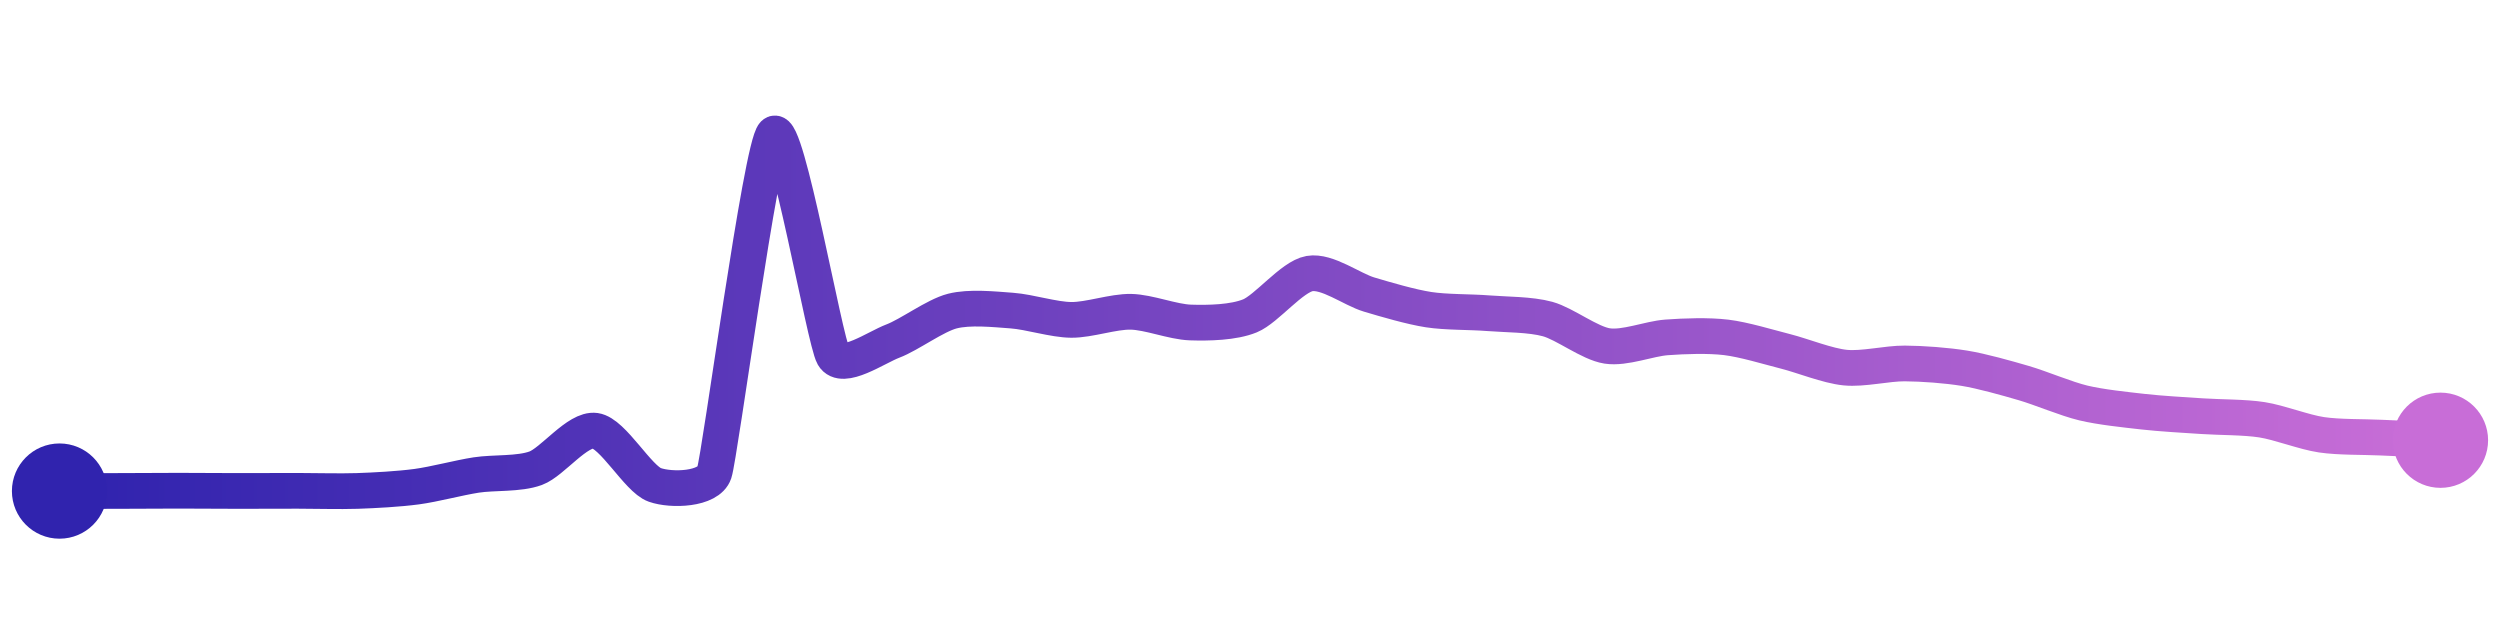 <svg width="200" height="50" viewBox="0 0 210 50" xmlns="http://www.w3.org/2000/svg">
    <defs>
        <linearGradient x1="0%" y1="0%" x2="100%" y2="0%" id="a">
            <stop stop-color="#3023AE" offset="0%"/>
            <stop stop-color="#C86DD7" offset="100%"/>
        </linearGradient>
    </defs>
    <path stroke="url(#a)"
          stroke-width="3"
          stroke-linejoin="round"
          stroke-linecap="round"
          d="M5 40 C 6.5 40, 8.5 39.99, 10 39.99 S 13.5 39.97, 15 39.97 S 18.5 39.99, 20 39.99 S 23.5 39.98, 25 39.98 S 28.5 40.04, 30 39.99 S 33.51 39.83, 35 39.63 S 38.52 38.88, 40 38.65 S 43.59 38.6, 45 38.08 S 48.51 34.72, 50 34.93 S 53.59 38.98, 55 39.48 S 59.52 39.88, 60 38.46 S 63.93 11.05, 65 10 S 69.25 27.34, 70 28.64 S 73.6 27.93, 75 27.4 S 78.55 25.25, 80 24.88 S 83.5 24.73, 85 24.84 S 88.5 25.61, 90 25.62 S 93.5 24.91, 95 24.94 S 98.5 25.79, 100 25.84 S 103.61 25.85, 105 25.28 S 108.52 21.99, 110 21.73 S 113.56 23.06, 115 23.49 S 118.52 24.53, 120 24.76 S 123.5 24.94, 125 25.06 S 128.55 25.15, 130 25.55 S 133.52 27.58, 135 27.81 S 138.5 27.2, 140 27.09 S 143.51 26.91, 145 27.09 S 148.55 27.9, 150 28.27 S 153.51 29.48, 155 29.63 S 158.5 29.27, 160 29.28 S 163.52 29.44, 165 29.68 S 168.56 30.51, 170 30.93 S 173.54 32.25, 175 32.6 S 178.51 33.16, 180 33.33 S 183.5 33.61, 185 33.71 S 188.52 33.78, 190 34.01 S 193.52 35.05, 195 35.27 S 198.5 35.44, 200 35.51 S 203.5 35.66, 205 35.73"
          fill="none"/>
    <circle r="4" cx="5" cy="40" fill="#3023AE"/>
    <circle r="4" cx="205" cy="35.73" fill="#C86DD7"/>      
</svg>